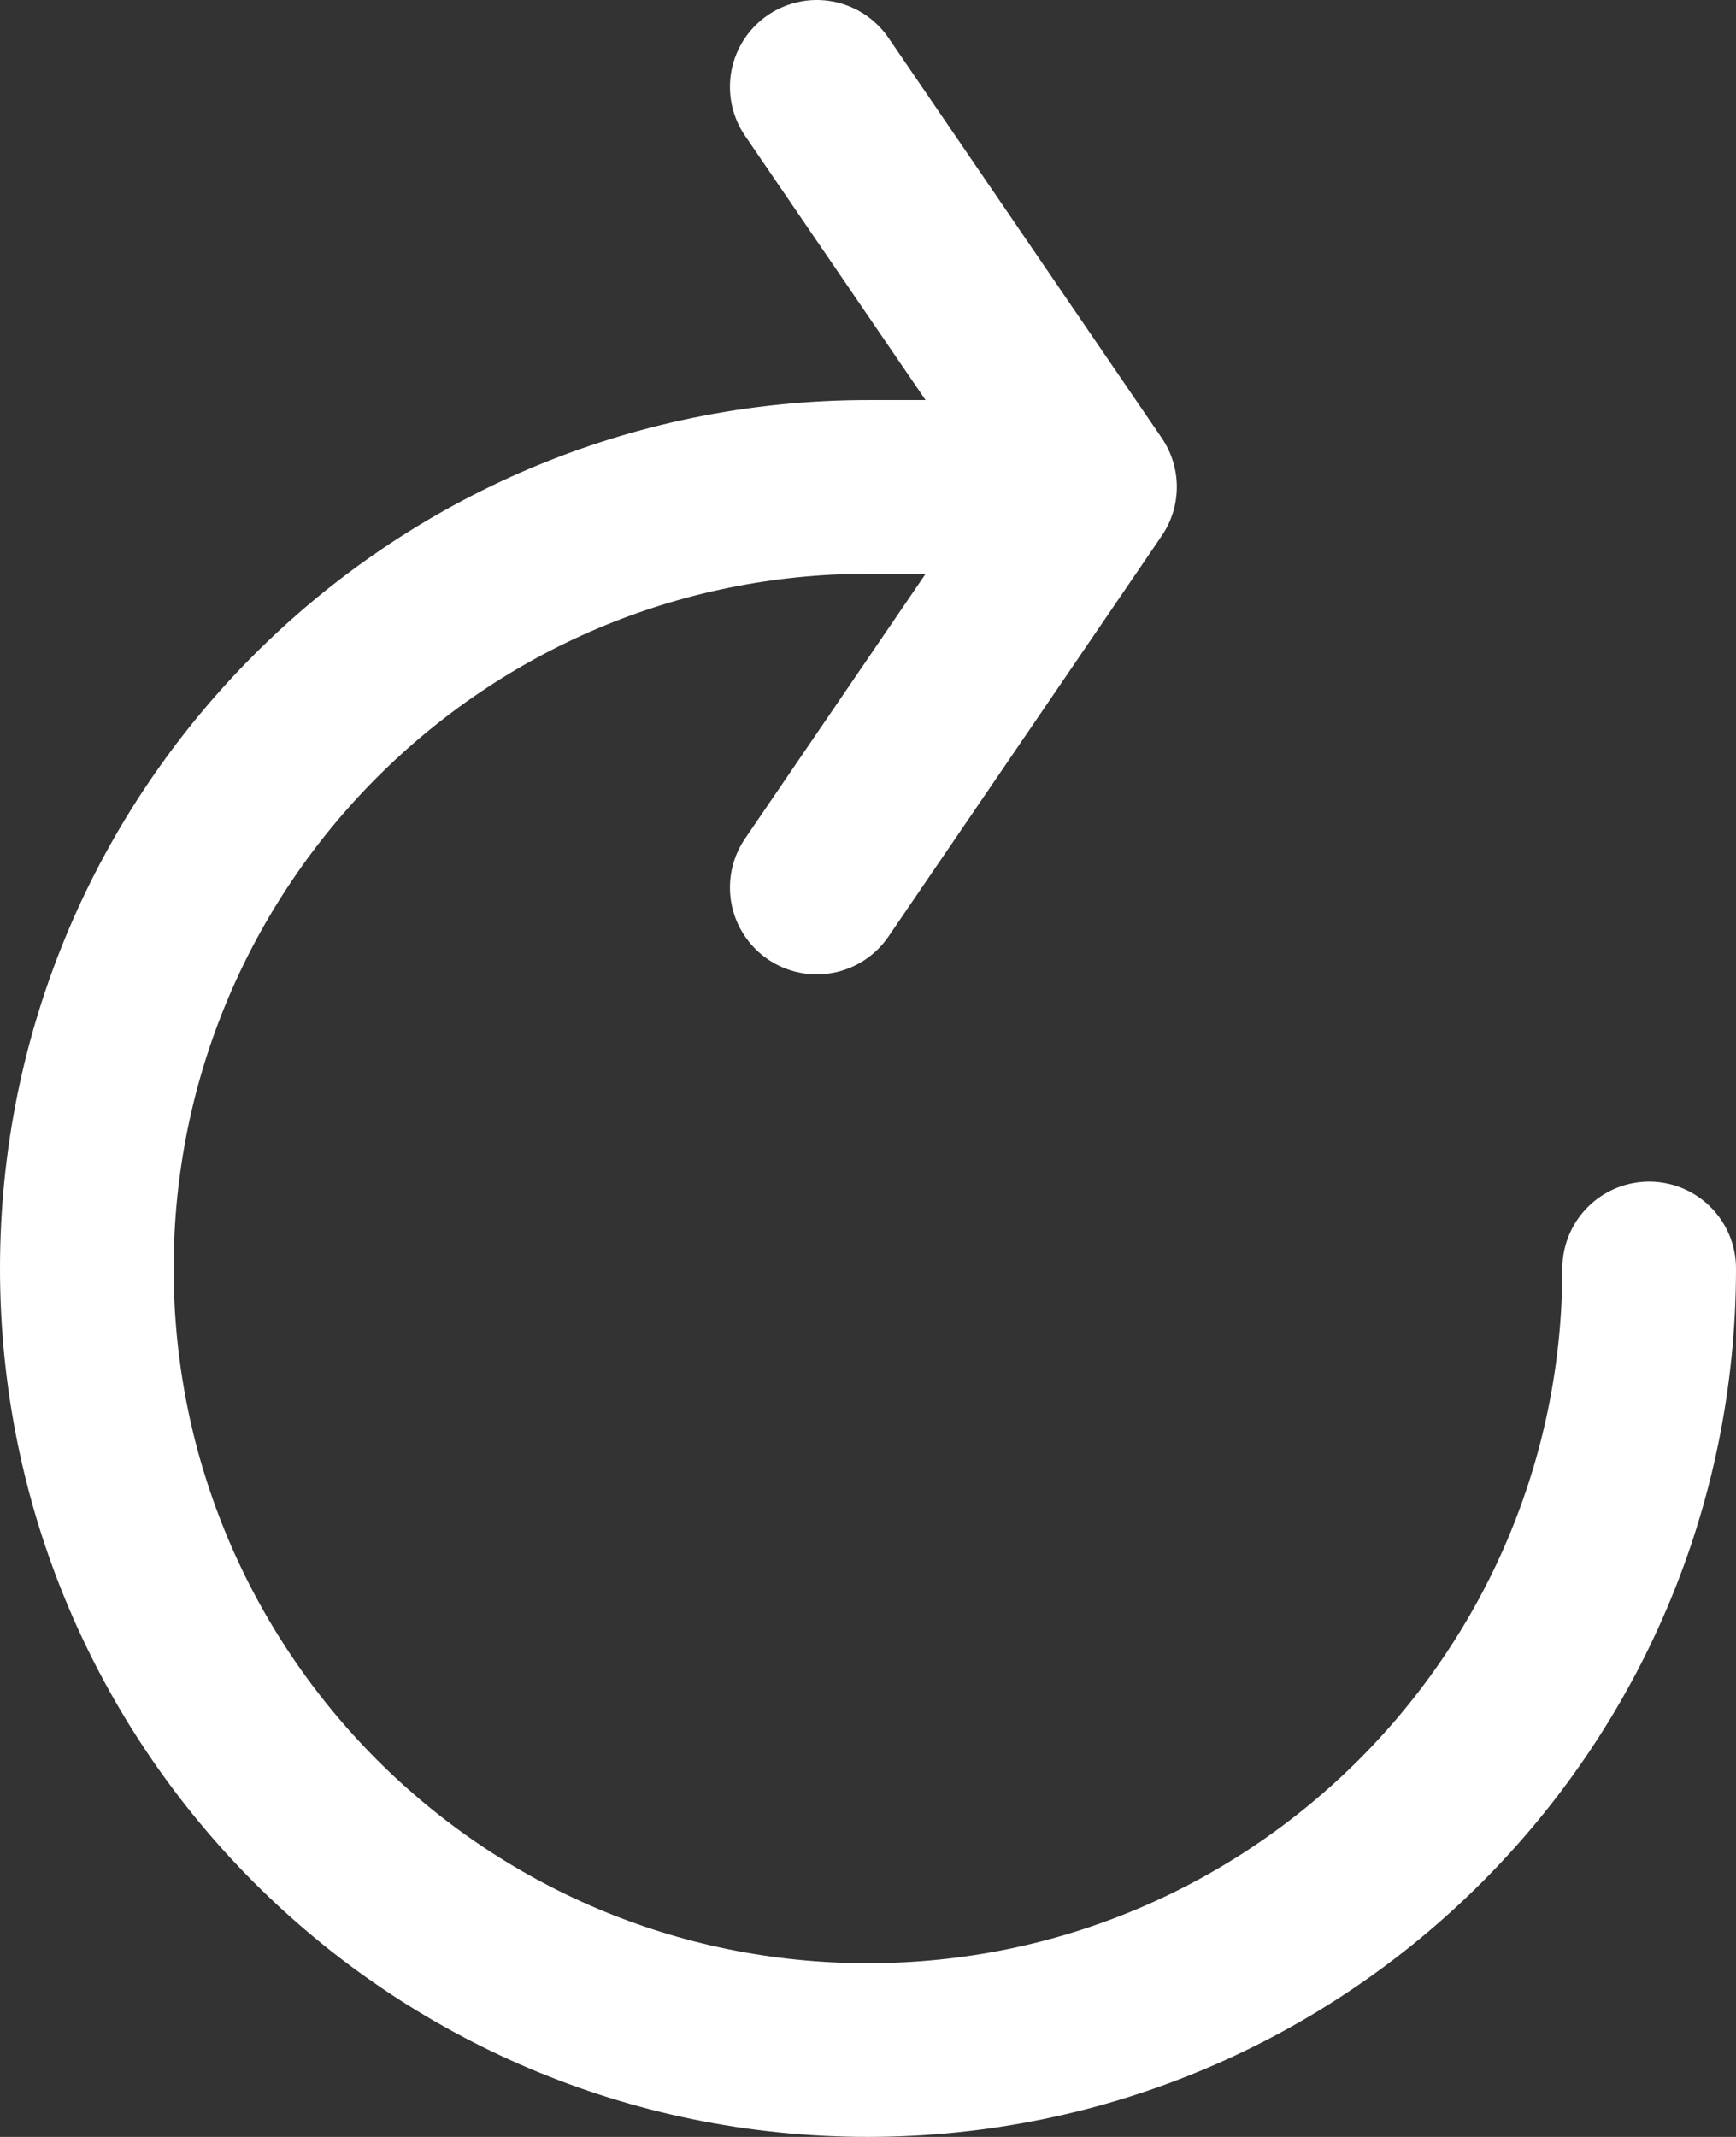 <?xml version="1.0" encoding="UTF-8"?><svg id="_レイヤー_2" xmlns="http://www.w3.org/2000/svg" viewBox="0 0 29.99 36.91"><rect x="0" y="0" width="29.99" height="36.91" fill="#333333" stroke="none"/><defs><style>.cls-1{stroke-miterlimit:10;}.cls-1,.cls-2{fill:none;stroke:#fff;stroke-linecap:round;stroke-width:3px;}.cls-2{stroke-linejoin:round;}</style></defs><g id="_レイヤー_1-2"><g><path class="cls-1" d="m28.49,21.91c0,7.45-6.04,13.5-13.5,13.5S1.5,29.36,1.5,21.91s6.04-13.5,13.5-13.5h2.23"/><polyline class="cls-2" points="14.11 15.33 18.83 8.41 14.11 1.5"/></g></g></svg>